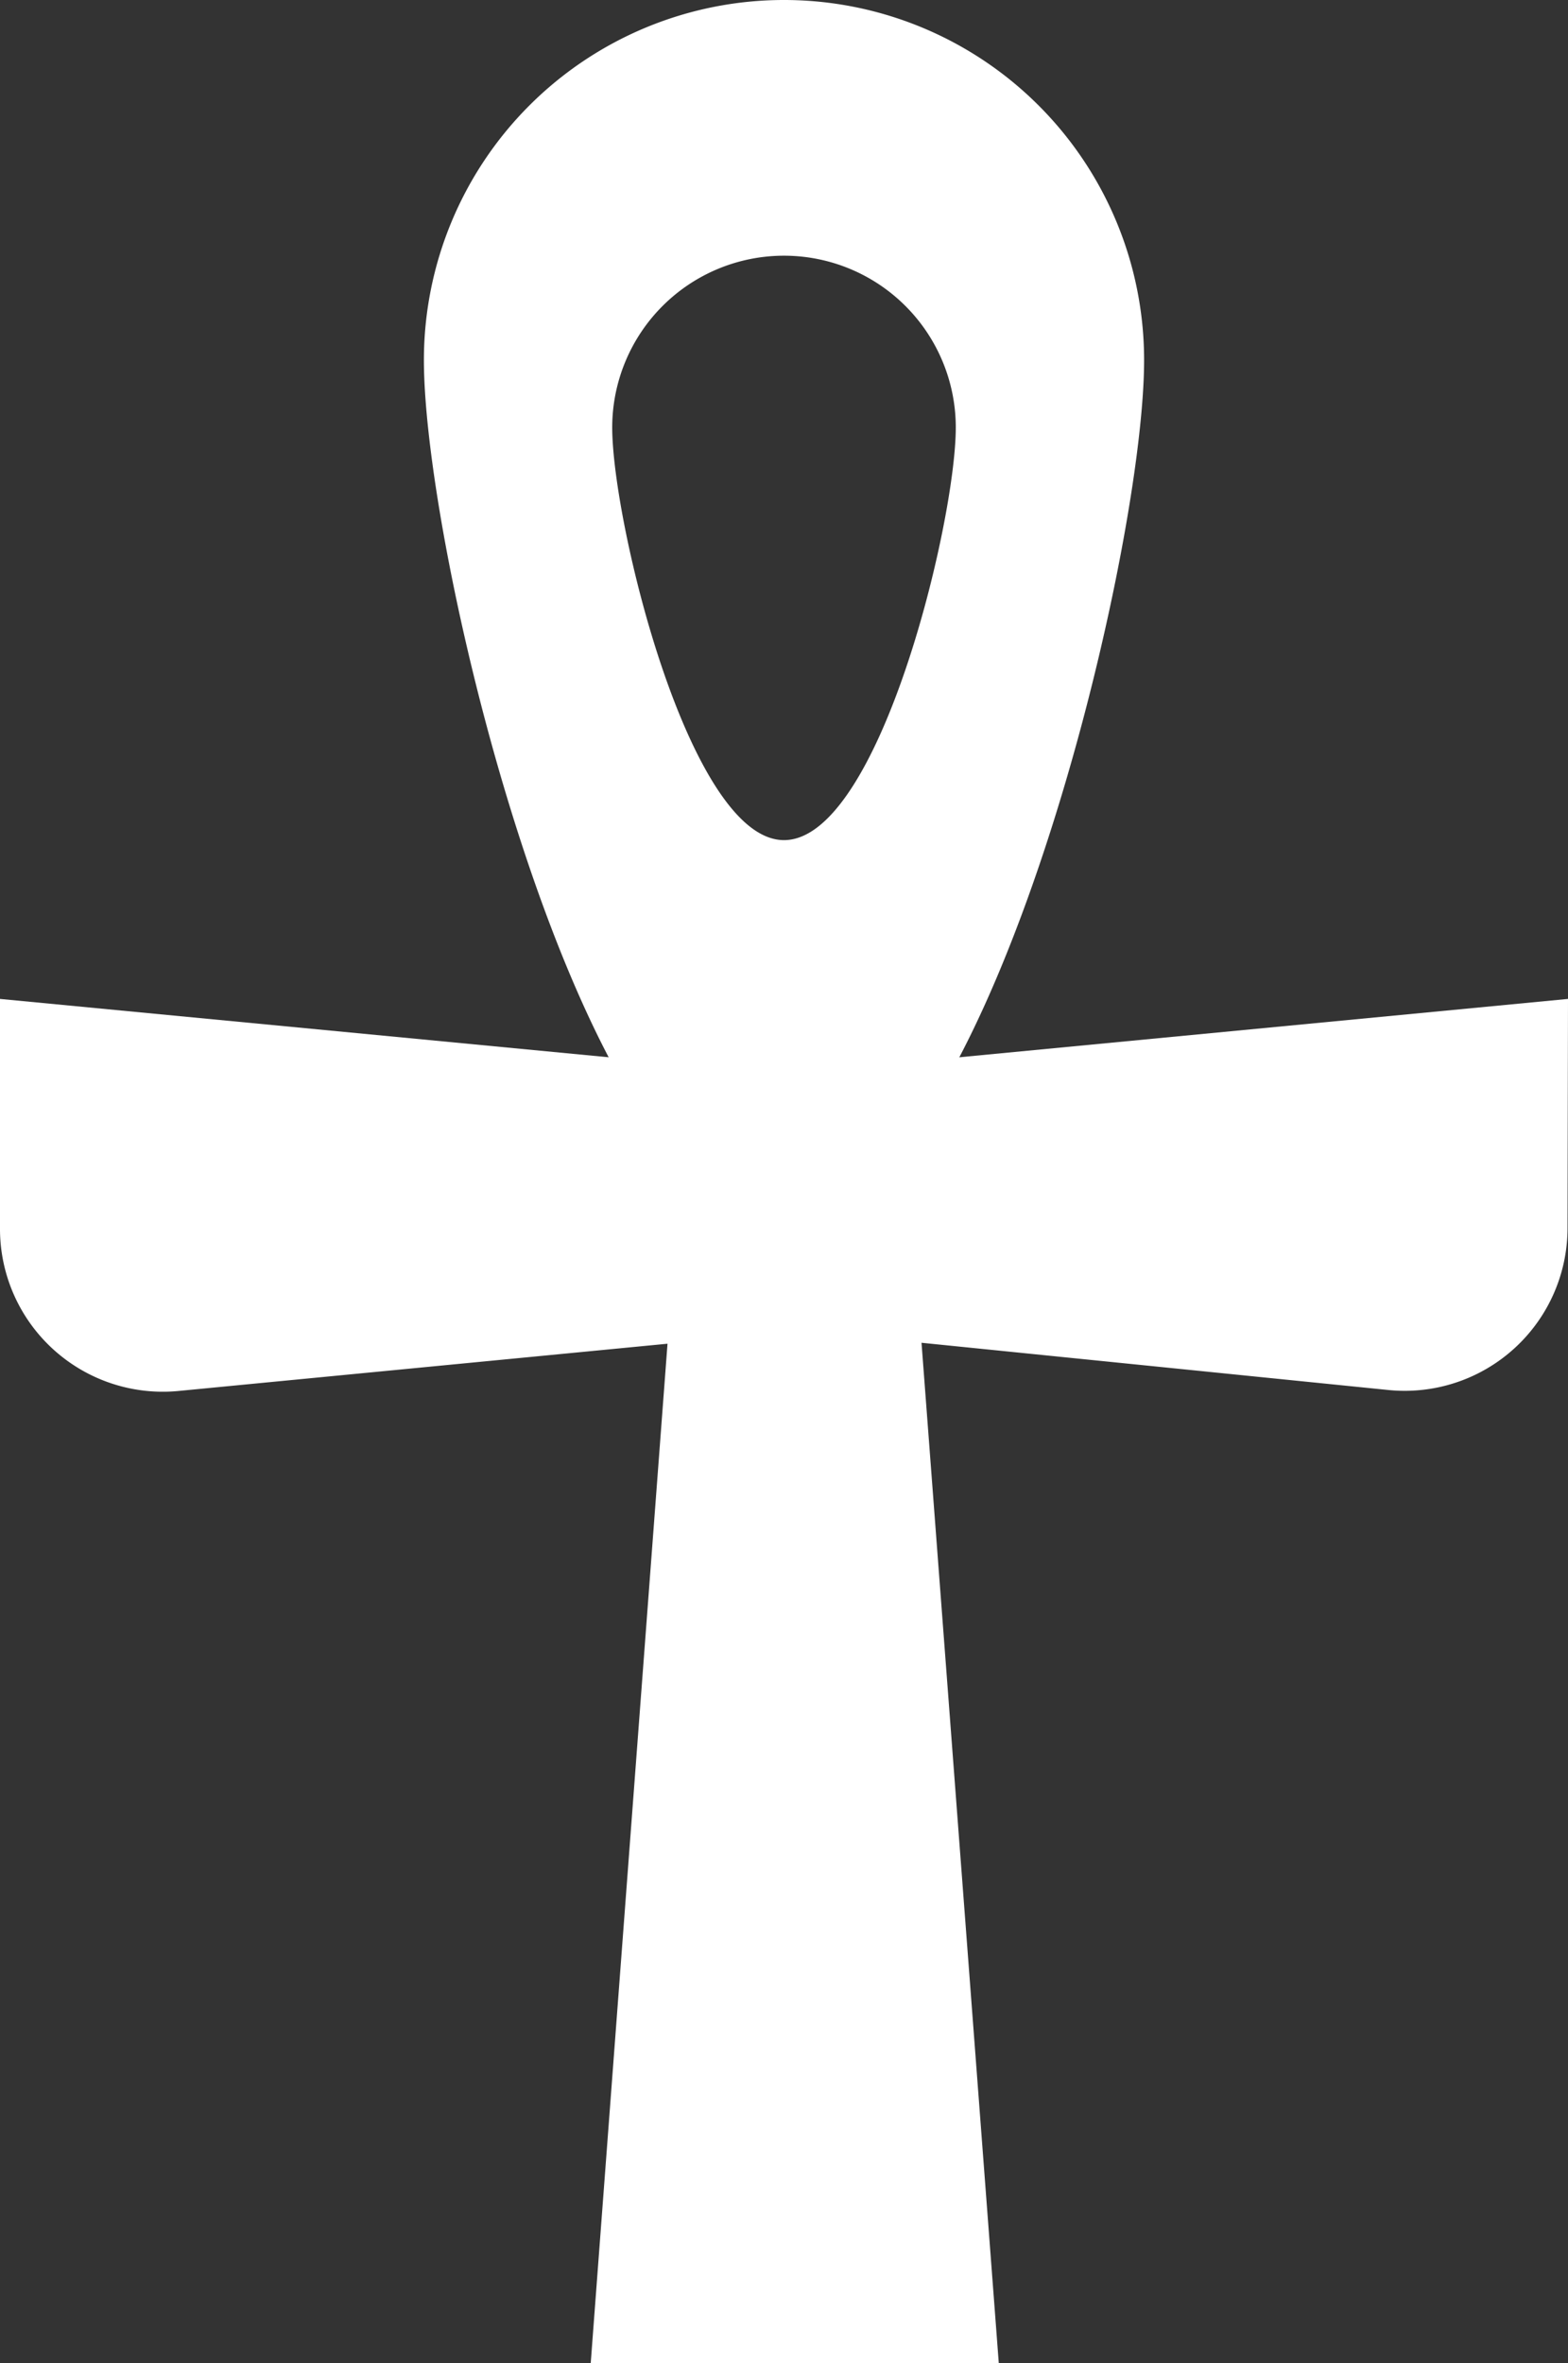 <svg xmlns="http://www.w3.org/2000/svg" viewBox="0 0 66.36 100"><rect x="0" y="0" width="66.36" height="100" fill="#333333" stroke="none"/><defs><style>.cls-1{fill:#fff;}</style></defs><g id="Слой_2" data-name="Слой 2"><g id="icons"><g id="Necklace"><path class="cls-1" d="M66.36,42.27,33.18,45.45,0,42.27V52a6.89,6.89,0,0,0,7.55,6.86l20.7-2L25,100H42.27L39,56.82l19.77,2a6.89,6.89,0,0,0,7.57-6.85Z"/><path class="cls-1" d="M33.18,0A15.24,15.24,0,0,0,17.94,15.24c0,8.42,6.82,36.58,15.24,36.58S48.42,23.66,48.42,15.24A15.24,15.24,0,0,0,33.18,0Zm0,35.55c-4,0-7.27-13.44-7.27-17.46a7.27,7.27,0,0,1,14.54,0C40.45,22.11,37.2,35.55,33.18,35.55Z"/></g></g></g></svg>